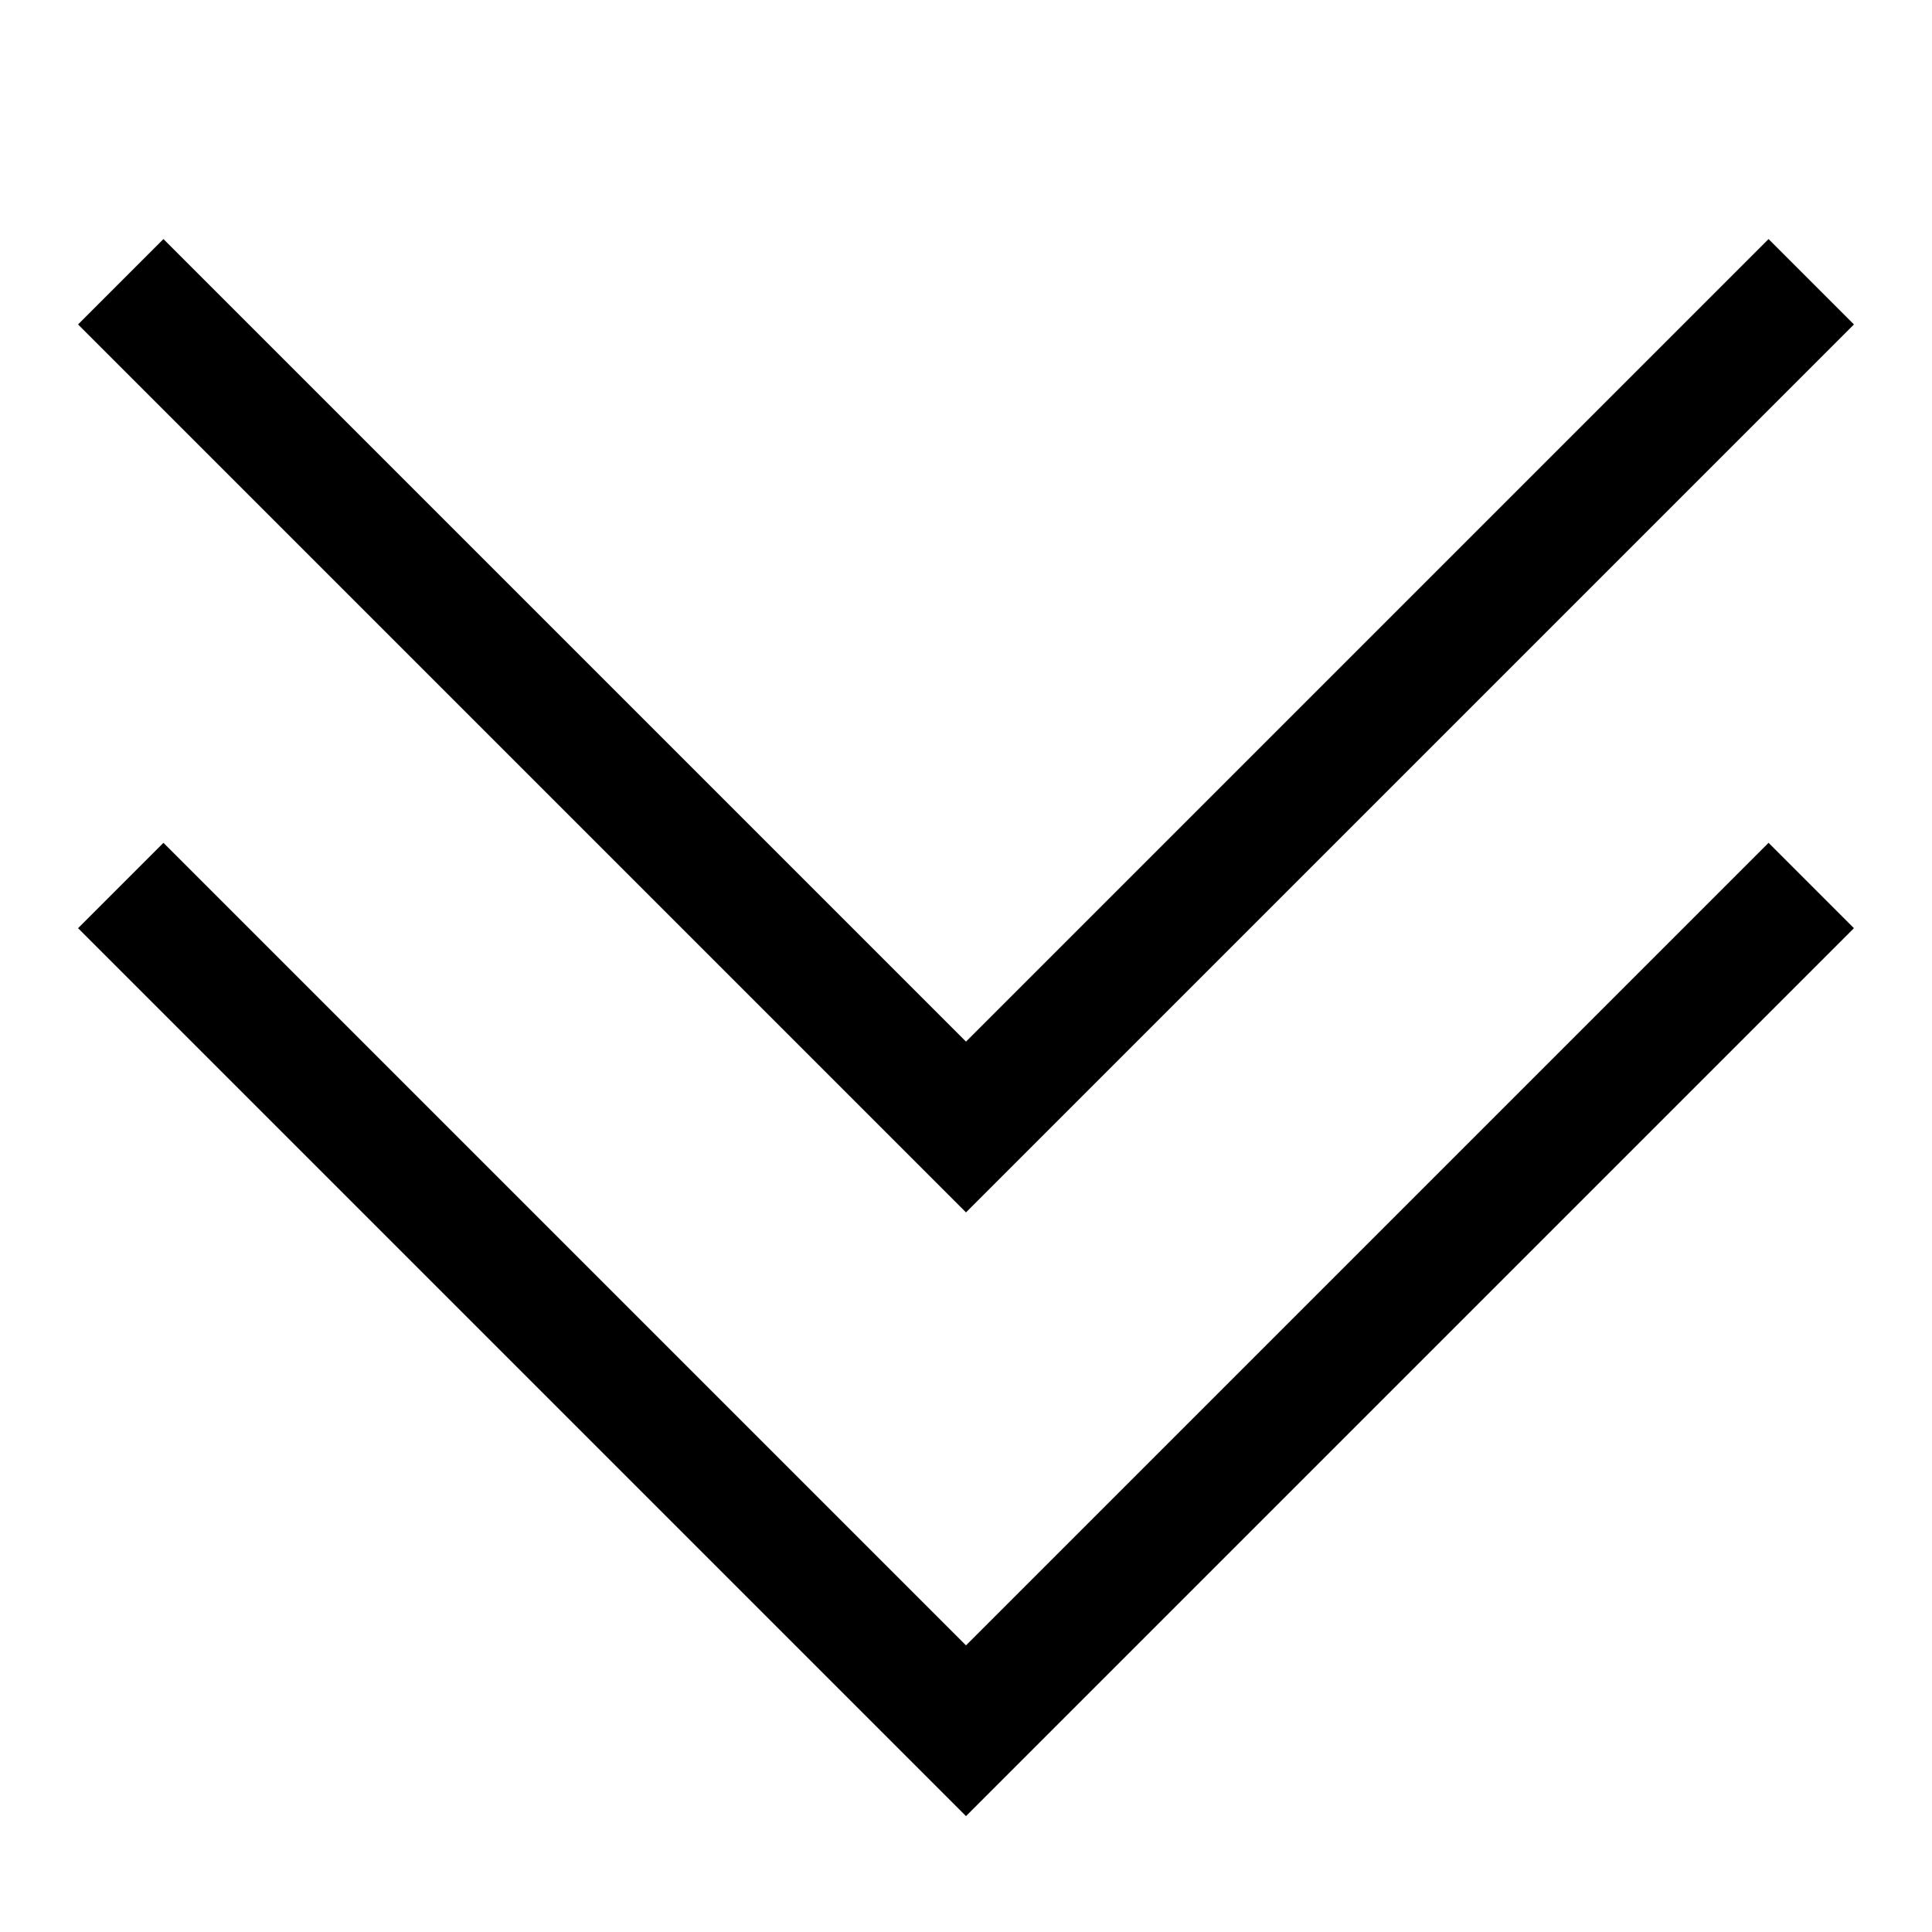 <svg width="24" height="24" viewBox="0 0 24 24" fill="none" xmlns="http://www.w3.org/2000/svg">
<g id="Arrow Down Double">
<g id="arrow-down-double--arrow-arrows-double-down">
<path id="Vector 2244" d="M1.5 11L12 21.5L22.5 11" stroke="black" stroke-width="1.5"/>
<path id="Vector 2244_2" d="M1.5 3.5L12 14L22.5 3.5" stroke="black" stroke-width="1.5"/>
</g>
</g>
</svg>
